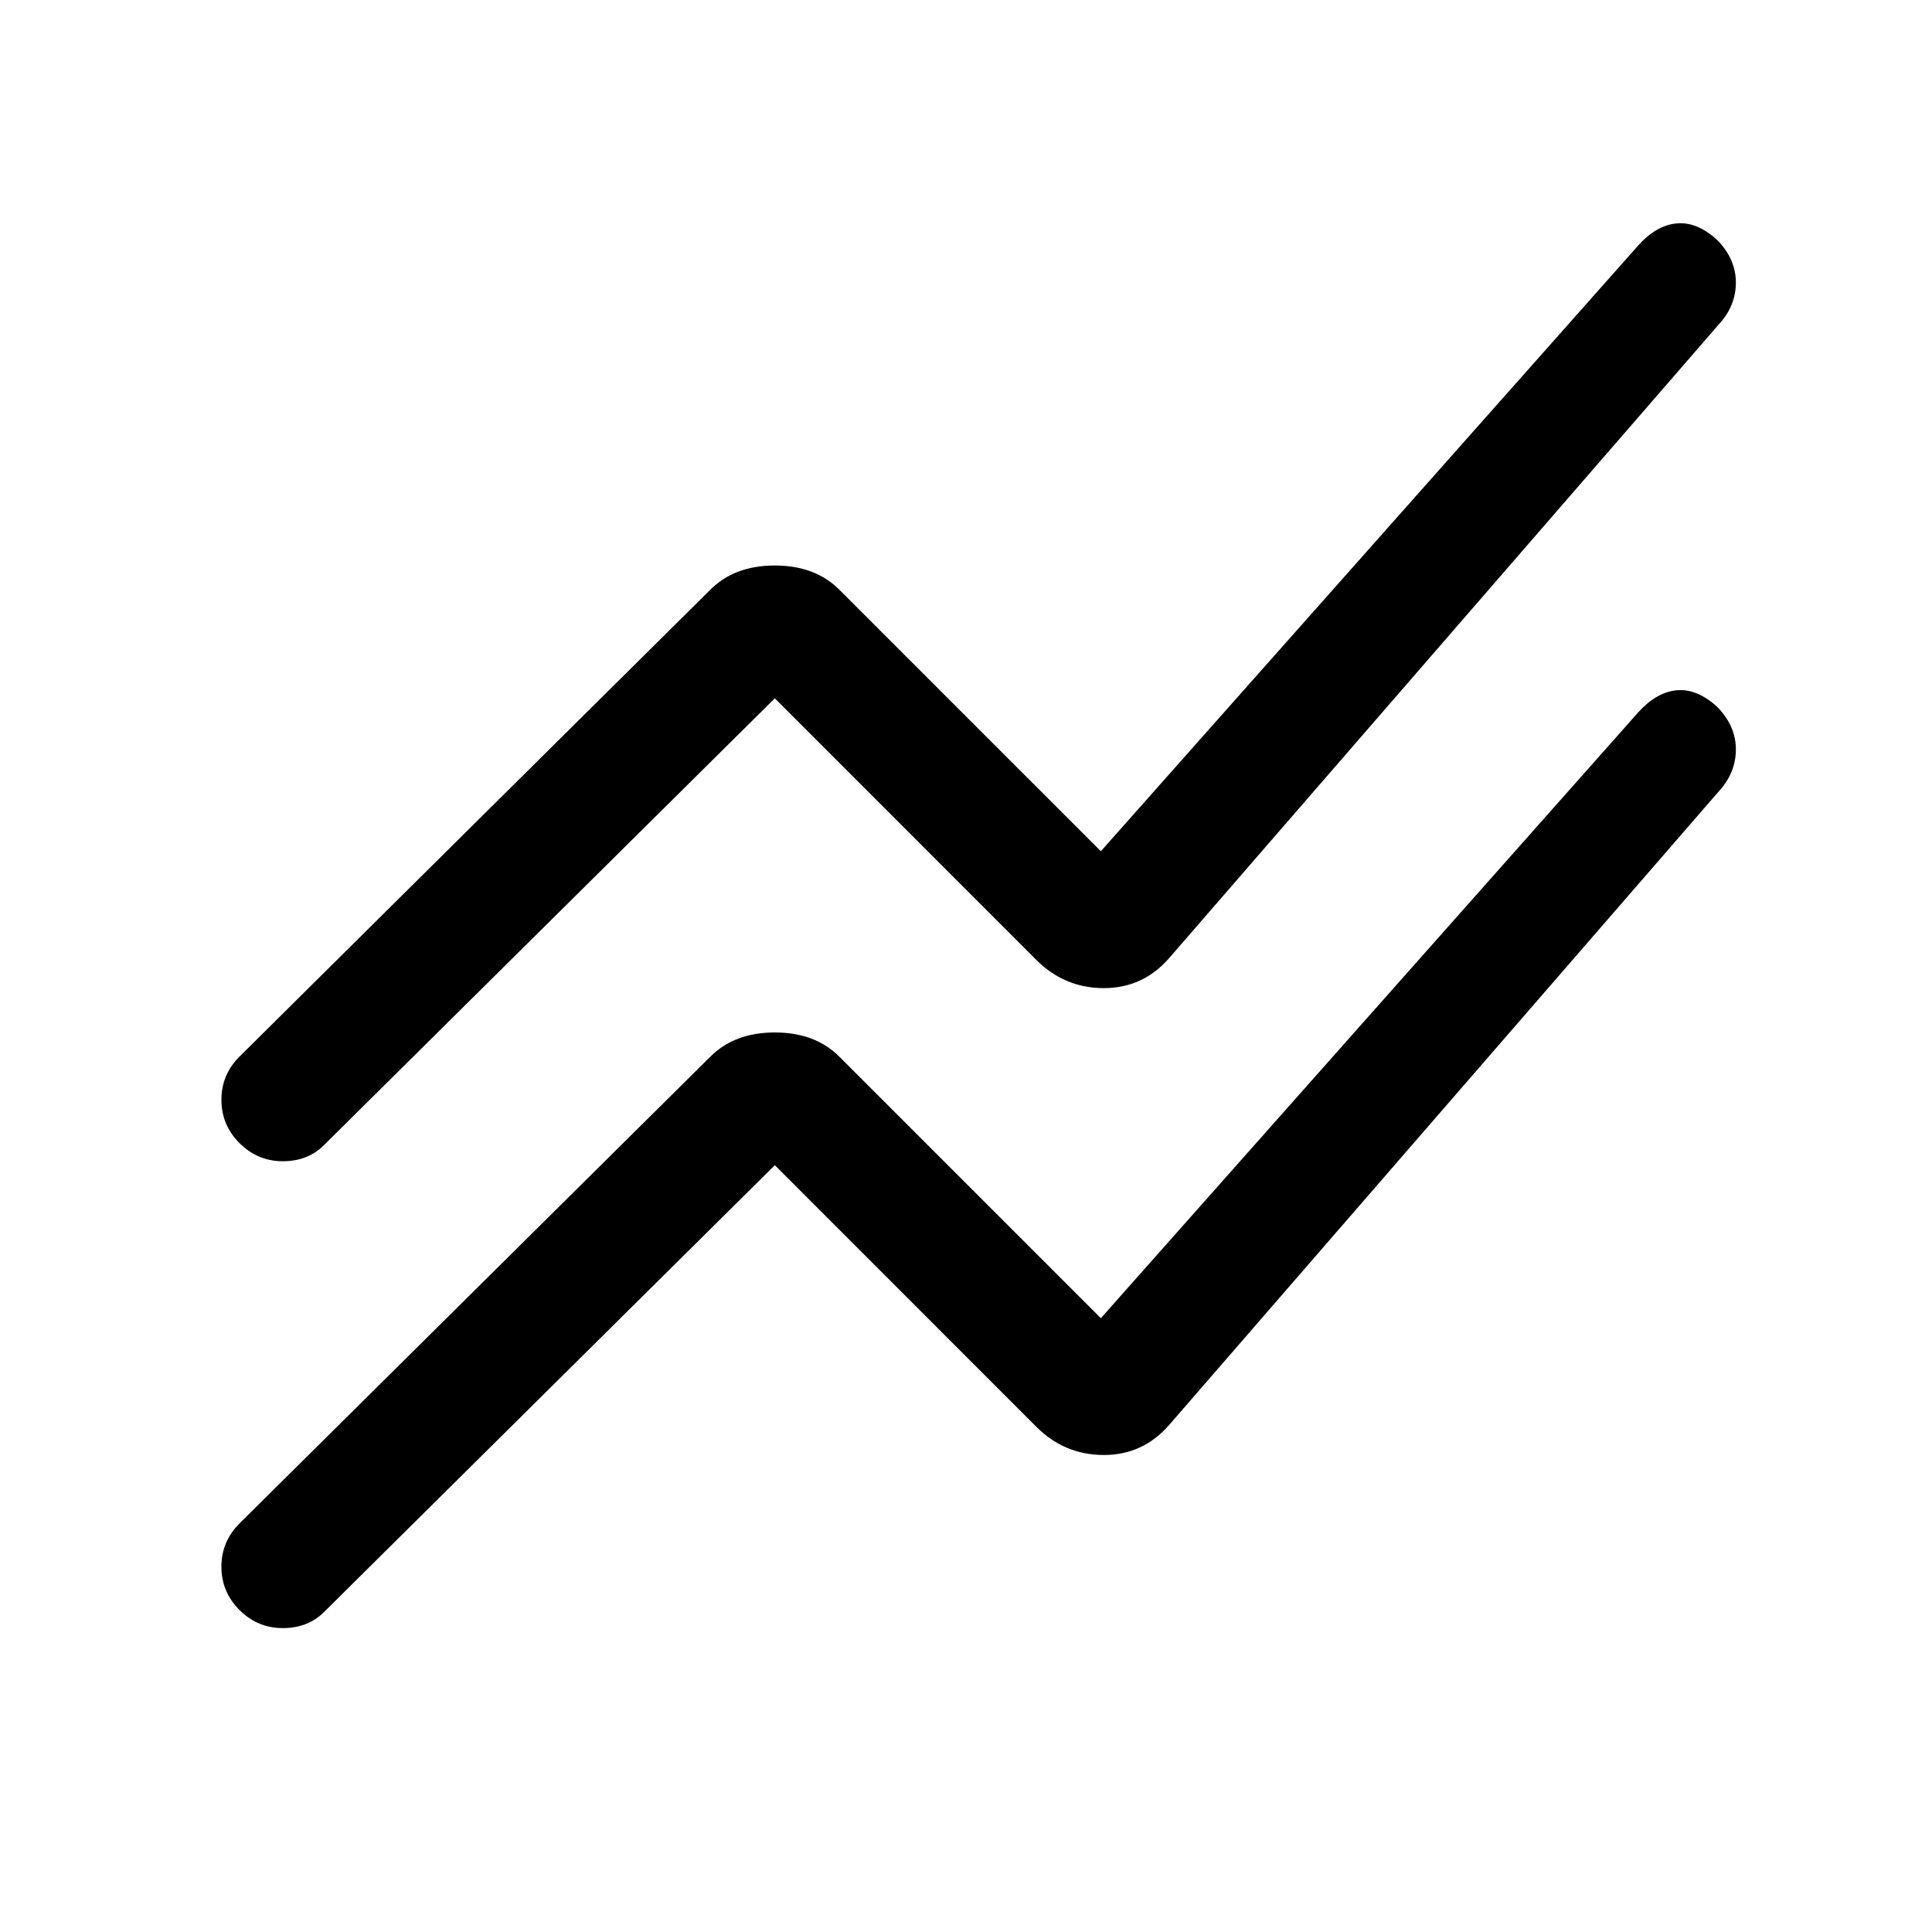<svg xmlns="http://www.w3.org/2000/svg" height="20" width="20"><path d="M8.021 12.062 3.354 16.688Q3.188 16.854 2.927 16.854Q2.667 16.854 2.479 16.667Q2.292 16.479 2.292 16.219Q2.292 15.958 2.479 15.771L7.354 10.938Q7.604 10.688 8.021 10.688Q8.438 10.688 8.688 10.938L11.396 13.646L16.958 7.375Q17.146 7.167 17.354 7.146Q17.562 7.125 17.771 7.312Q17.958 7.5 17.969 7.729Q17.979 7.958 17.833 8.146L12.104 14.75Q11.833 15.062 11.427 15.062Q11.021 15.062 10.729 14.771ZM8.021 7.229 3.354 11.854Q3.188 12.021 2.927 12.021Q2.667 12.021 2.479 11.833Q2.292 11.646 2.292 11.385Q2.292 11.125 2.479 10.938L7.354 6.104Q7.604 5.854 8.021 5.854Q8.438 5.854 8.688 6.104L11.396 8.812L16.958 2.542Q17.146 2.333 17.354 2.313Q17.562 2.292 17.771 2.479Q17.958 2.667 17.969 2.896Q17.979 3.125 17.833 3.312L12.104 9.917Q11.833 10.229 11.427 10.229Q11.021 10.229 10.729 9.938Z"/></svg>